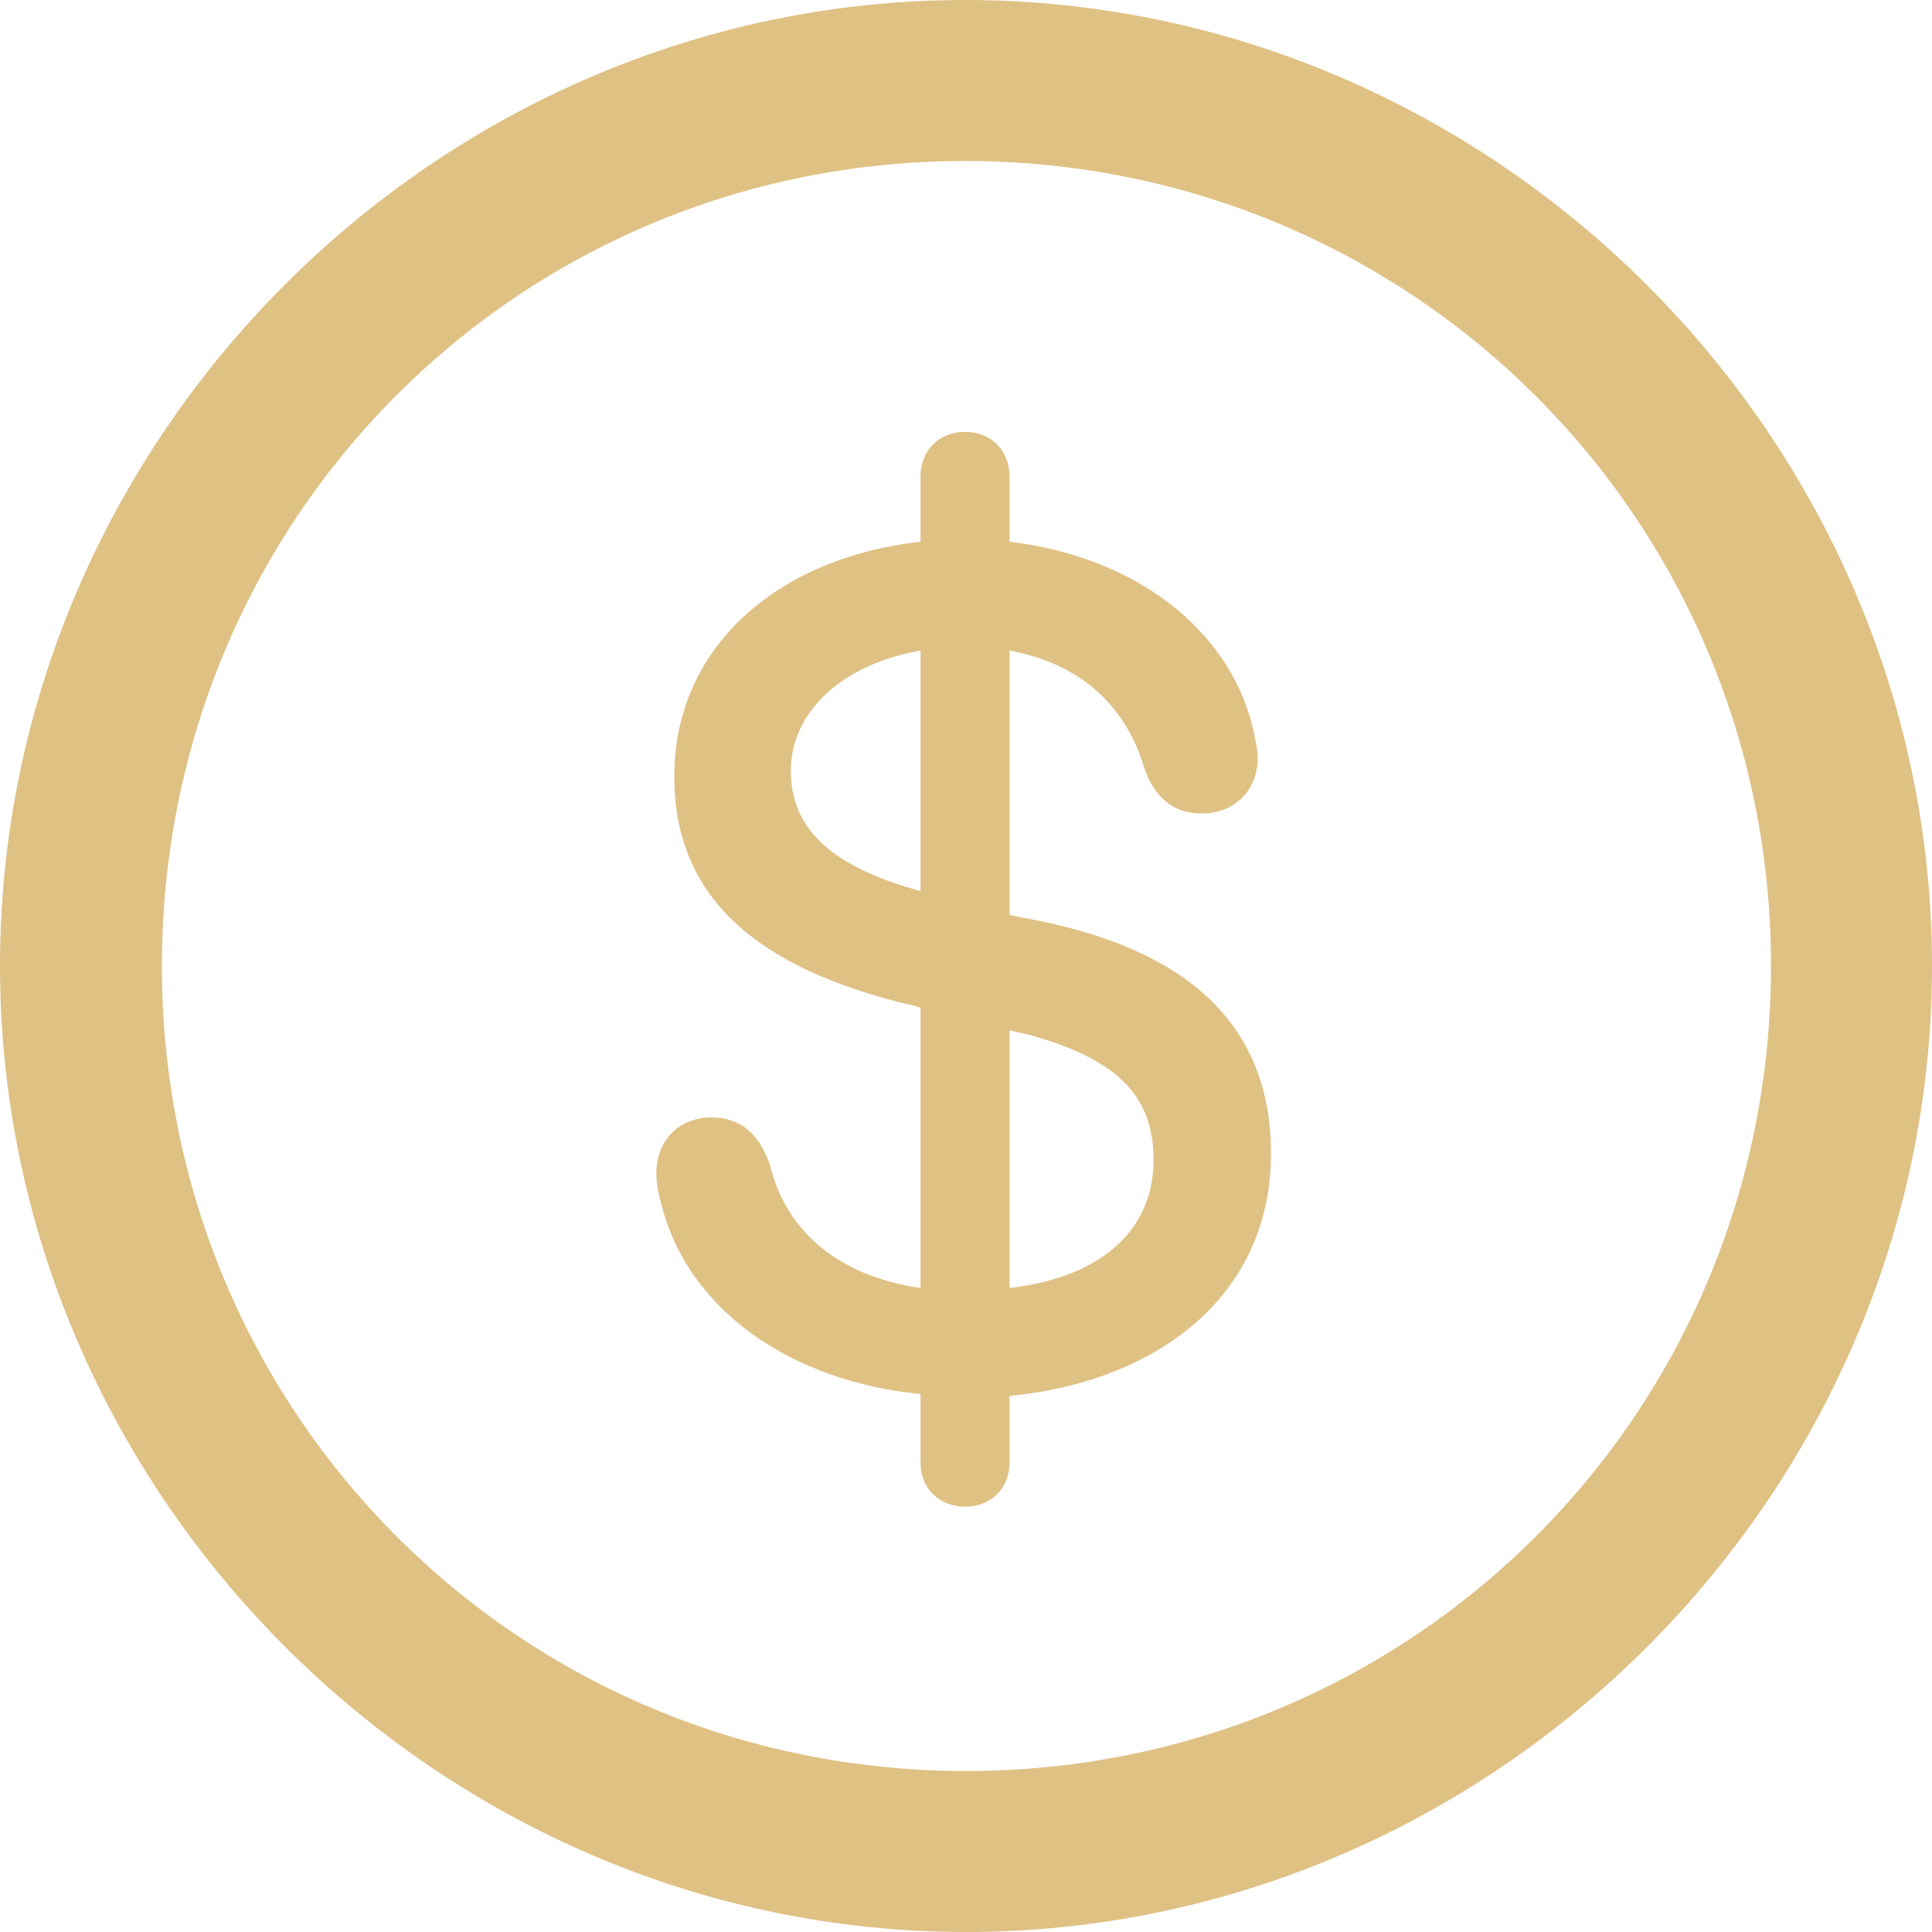 <svg width="15" height="15" viewBox="0 0 15 15" fill="none" xmlns="http://www.w3.org/2000/svg">
<path d="M7.5 15C11.603 15 15 11.596 15 7.5C15 3.397 11.596 0 7.493 0C3.397 0 0 3.397 0 7.5C0 11.596 3.404 15 7.5 15ZM7.5 13.75C4.029 13.75 1.257 10.971 1.257 7.5C1.257 4.029 4.022 1.25 7.493 1.25C10.963 1.25 13.75 4.029 13.75 7.5C13.75 10.971 10.971 13.75 7.5 13.75ZM7.493 11.698C7.691 11.698 7.838 11.559 7.838 11.353V10.838C8.978 10.728 9.868 10.066 9.868 8.956C9.868 7.956 9.221 7.353 7.941 7.125L7.838 7.103V5.051C8.368 5.147 8.735 5.463 8.882 5.956C8.956 6.176 9.096 6.316 9.331 6.316C9.581 6.316 9.765 6.14 9.765 5.882C9.765 5.809 9.743 5.735 9.728 5.654C9.537 4.86 8.779 4.316 7.838 4.206V3.699C7.838 3.493 7.691 3.353 7.493 3.353C7.294 3.353 7.147 3.493 7.147 3.699V4.206C6.029 4.331 5.235 5.029 5.235 6.029C5.235 6.963 5.868 7.522 7.096 7.809L7.147 7.824V10C6.485 9.904 6.096 9.537 5.978 9.044C5.89 8.794 5.743 8.676 5.522 8.676C5.272 8.676 5.096 8.853 5.096 9.11C5.096 9.191 5.11 9.265 5.132 9.338C5.338 10.184 6.162 10.728 7.147 10.823V11.353C7.147 11.559 7.294 11.698 7.493 11.698ZM7.147 6.919L7.096 6.904C6.434 6.713 6.14 6.419 6.14 5.985C6.14 5.537 6.522 5.162 7.147 5.051V6.919ZM7.838 8L8 8.037C8.713 8.235 8.956 8.537 8.956 9.007C8.956 9.522 8.588 9.912 7.838 10V8Z" fill="#DFC184"/>
</svg>
